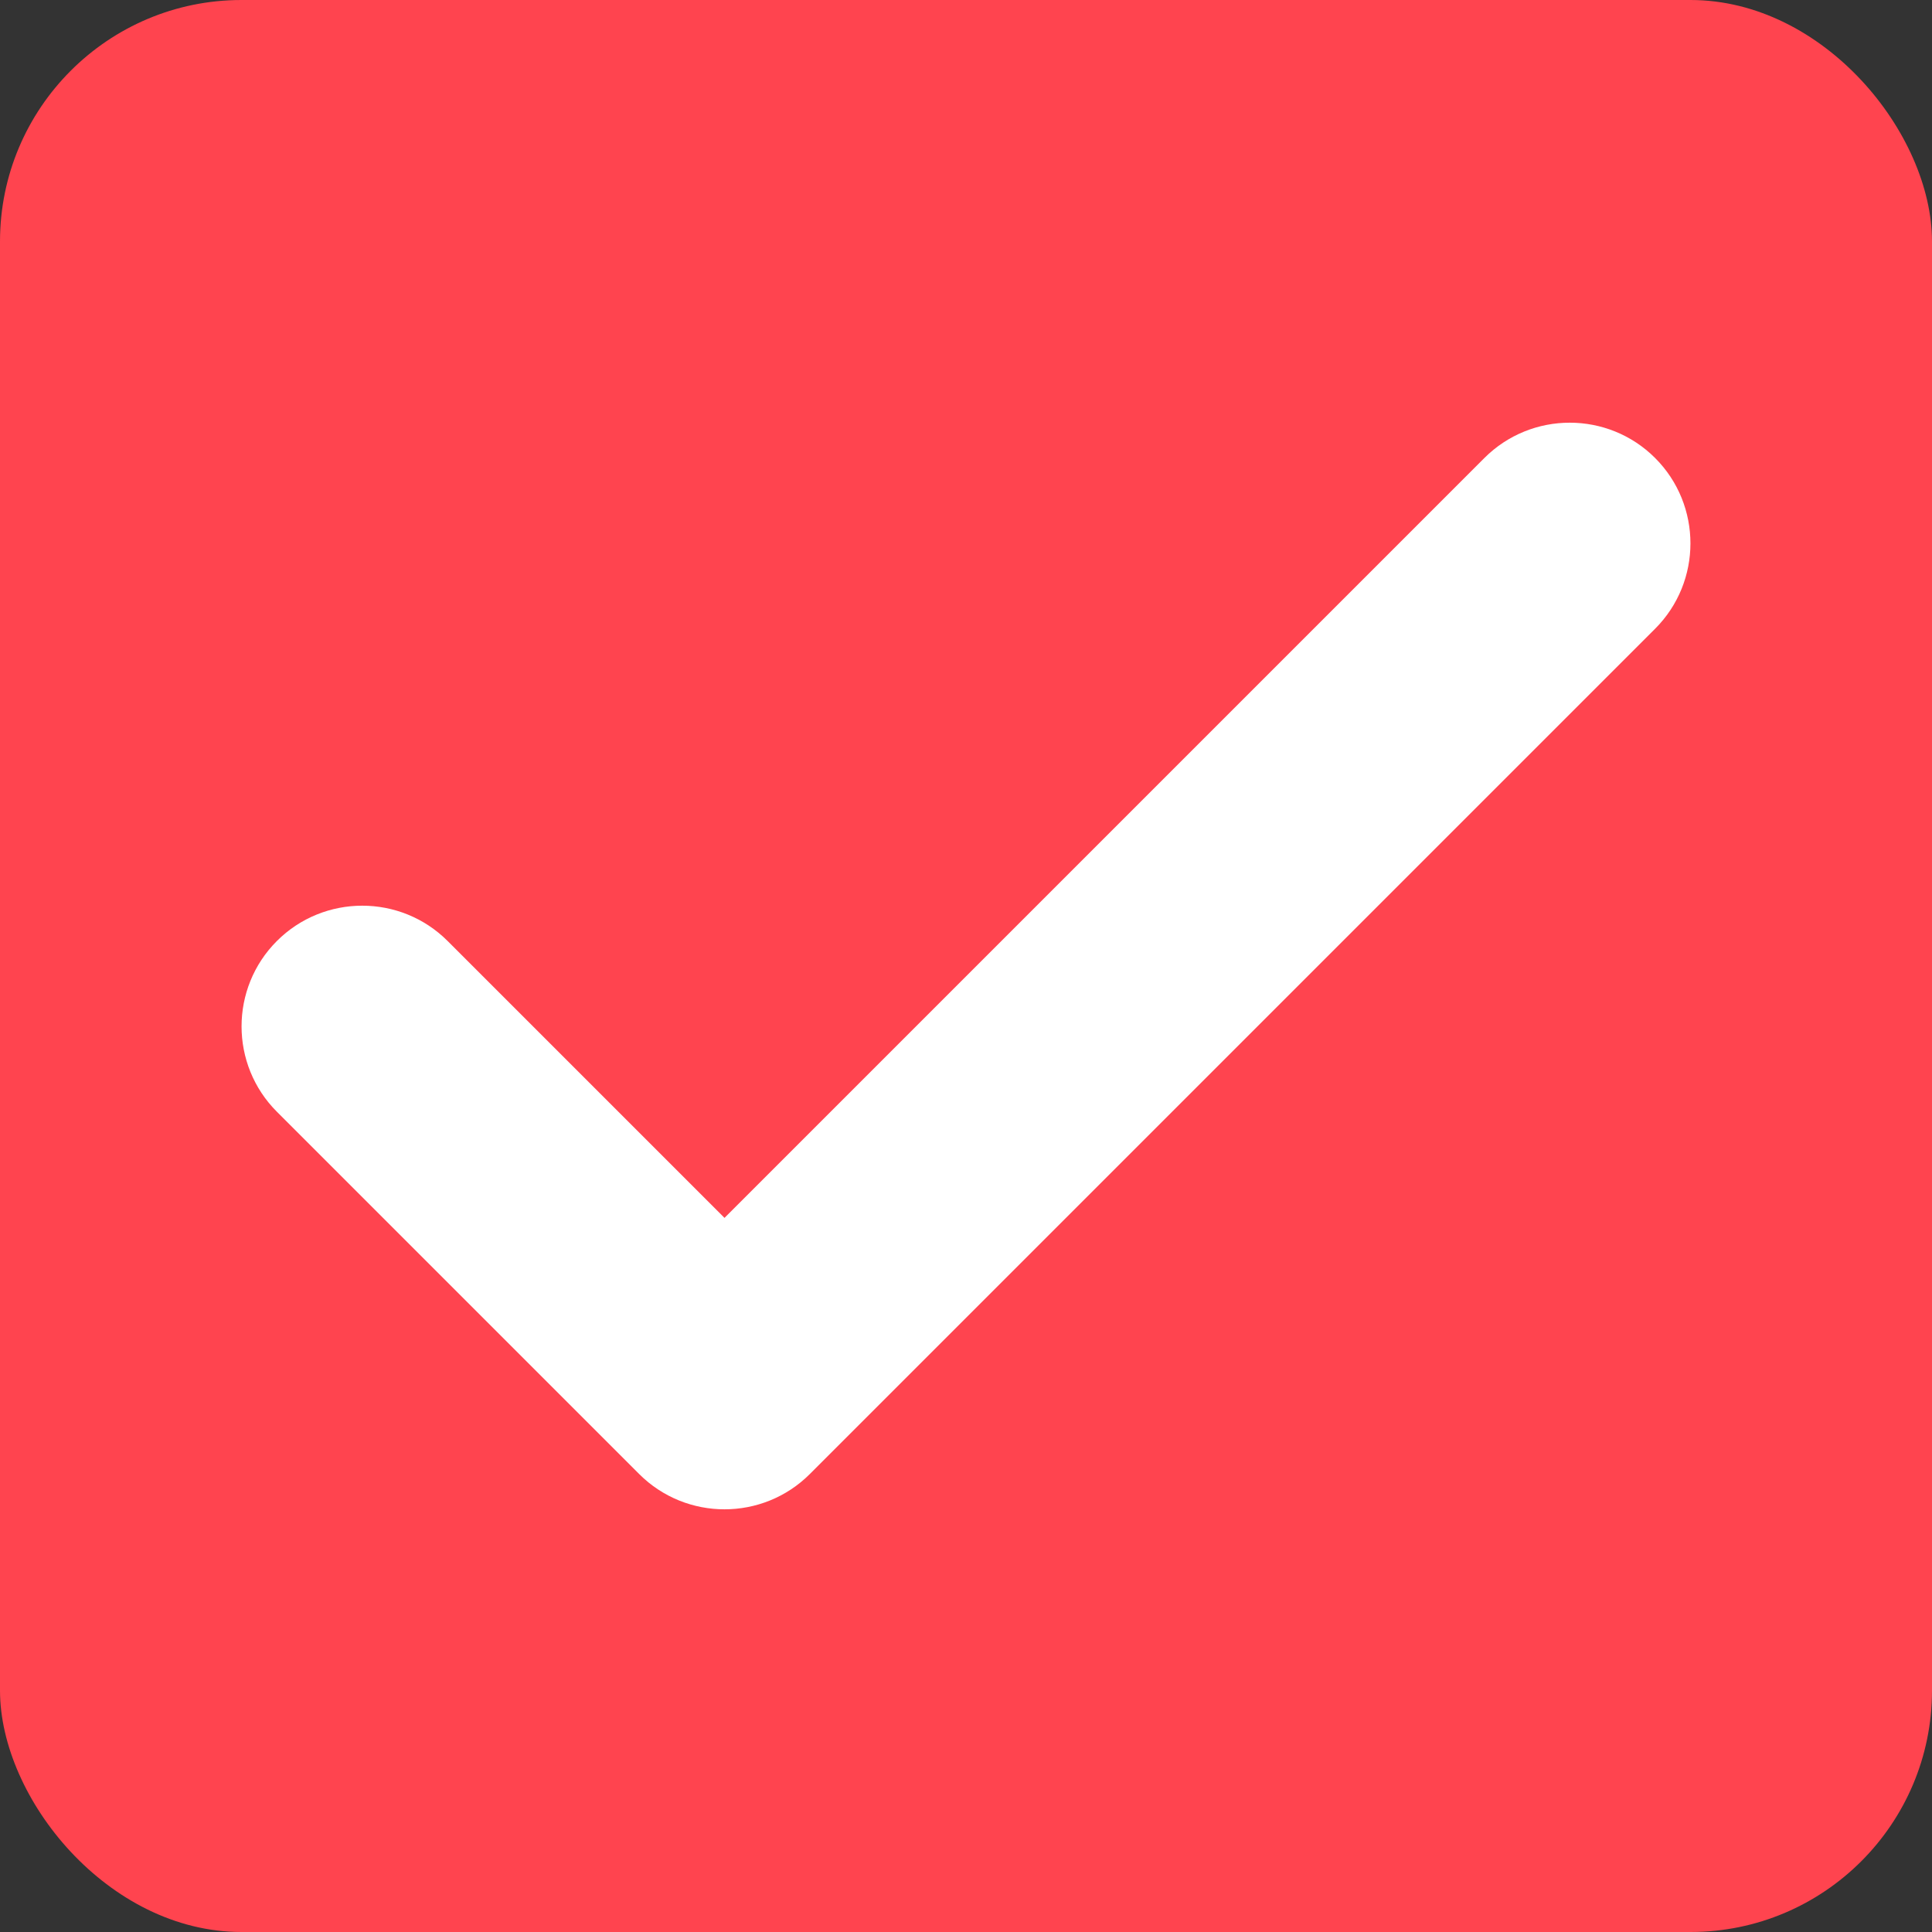 <svg xmlns="http://www.w3.org/2000/svg" width="16" height="16" viewBox="0 0 16 16">
    <rect x="0" y="0" width="16" height="16" fill="#333333" stroke="none"/>
    <g fill="none" fill-rule="evenodd">
        <rect width="16" height="16" fill="#FF444F" fill-rule="nonzero" rx="2"/>
        <path fill="#FFF" d="M6 10.086L3.707 7.793c-.39-.39-1.024-.39-1.414 0-.39.39-.39 1.024 0 1.414l3 3c.39.39 1.024.39 1.414 0l7-7c.39-.39.39-1.024 0-1.414-.39-.39-1.024-.39-1.414 0L6 10.086z"/>
    </g>
</svg>
